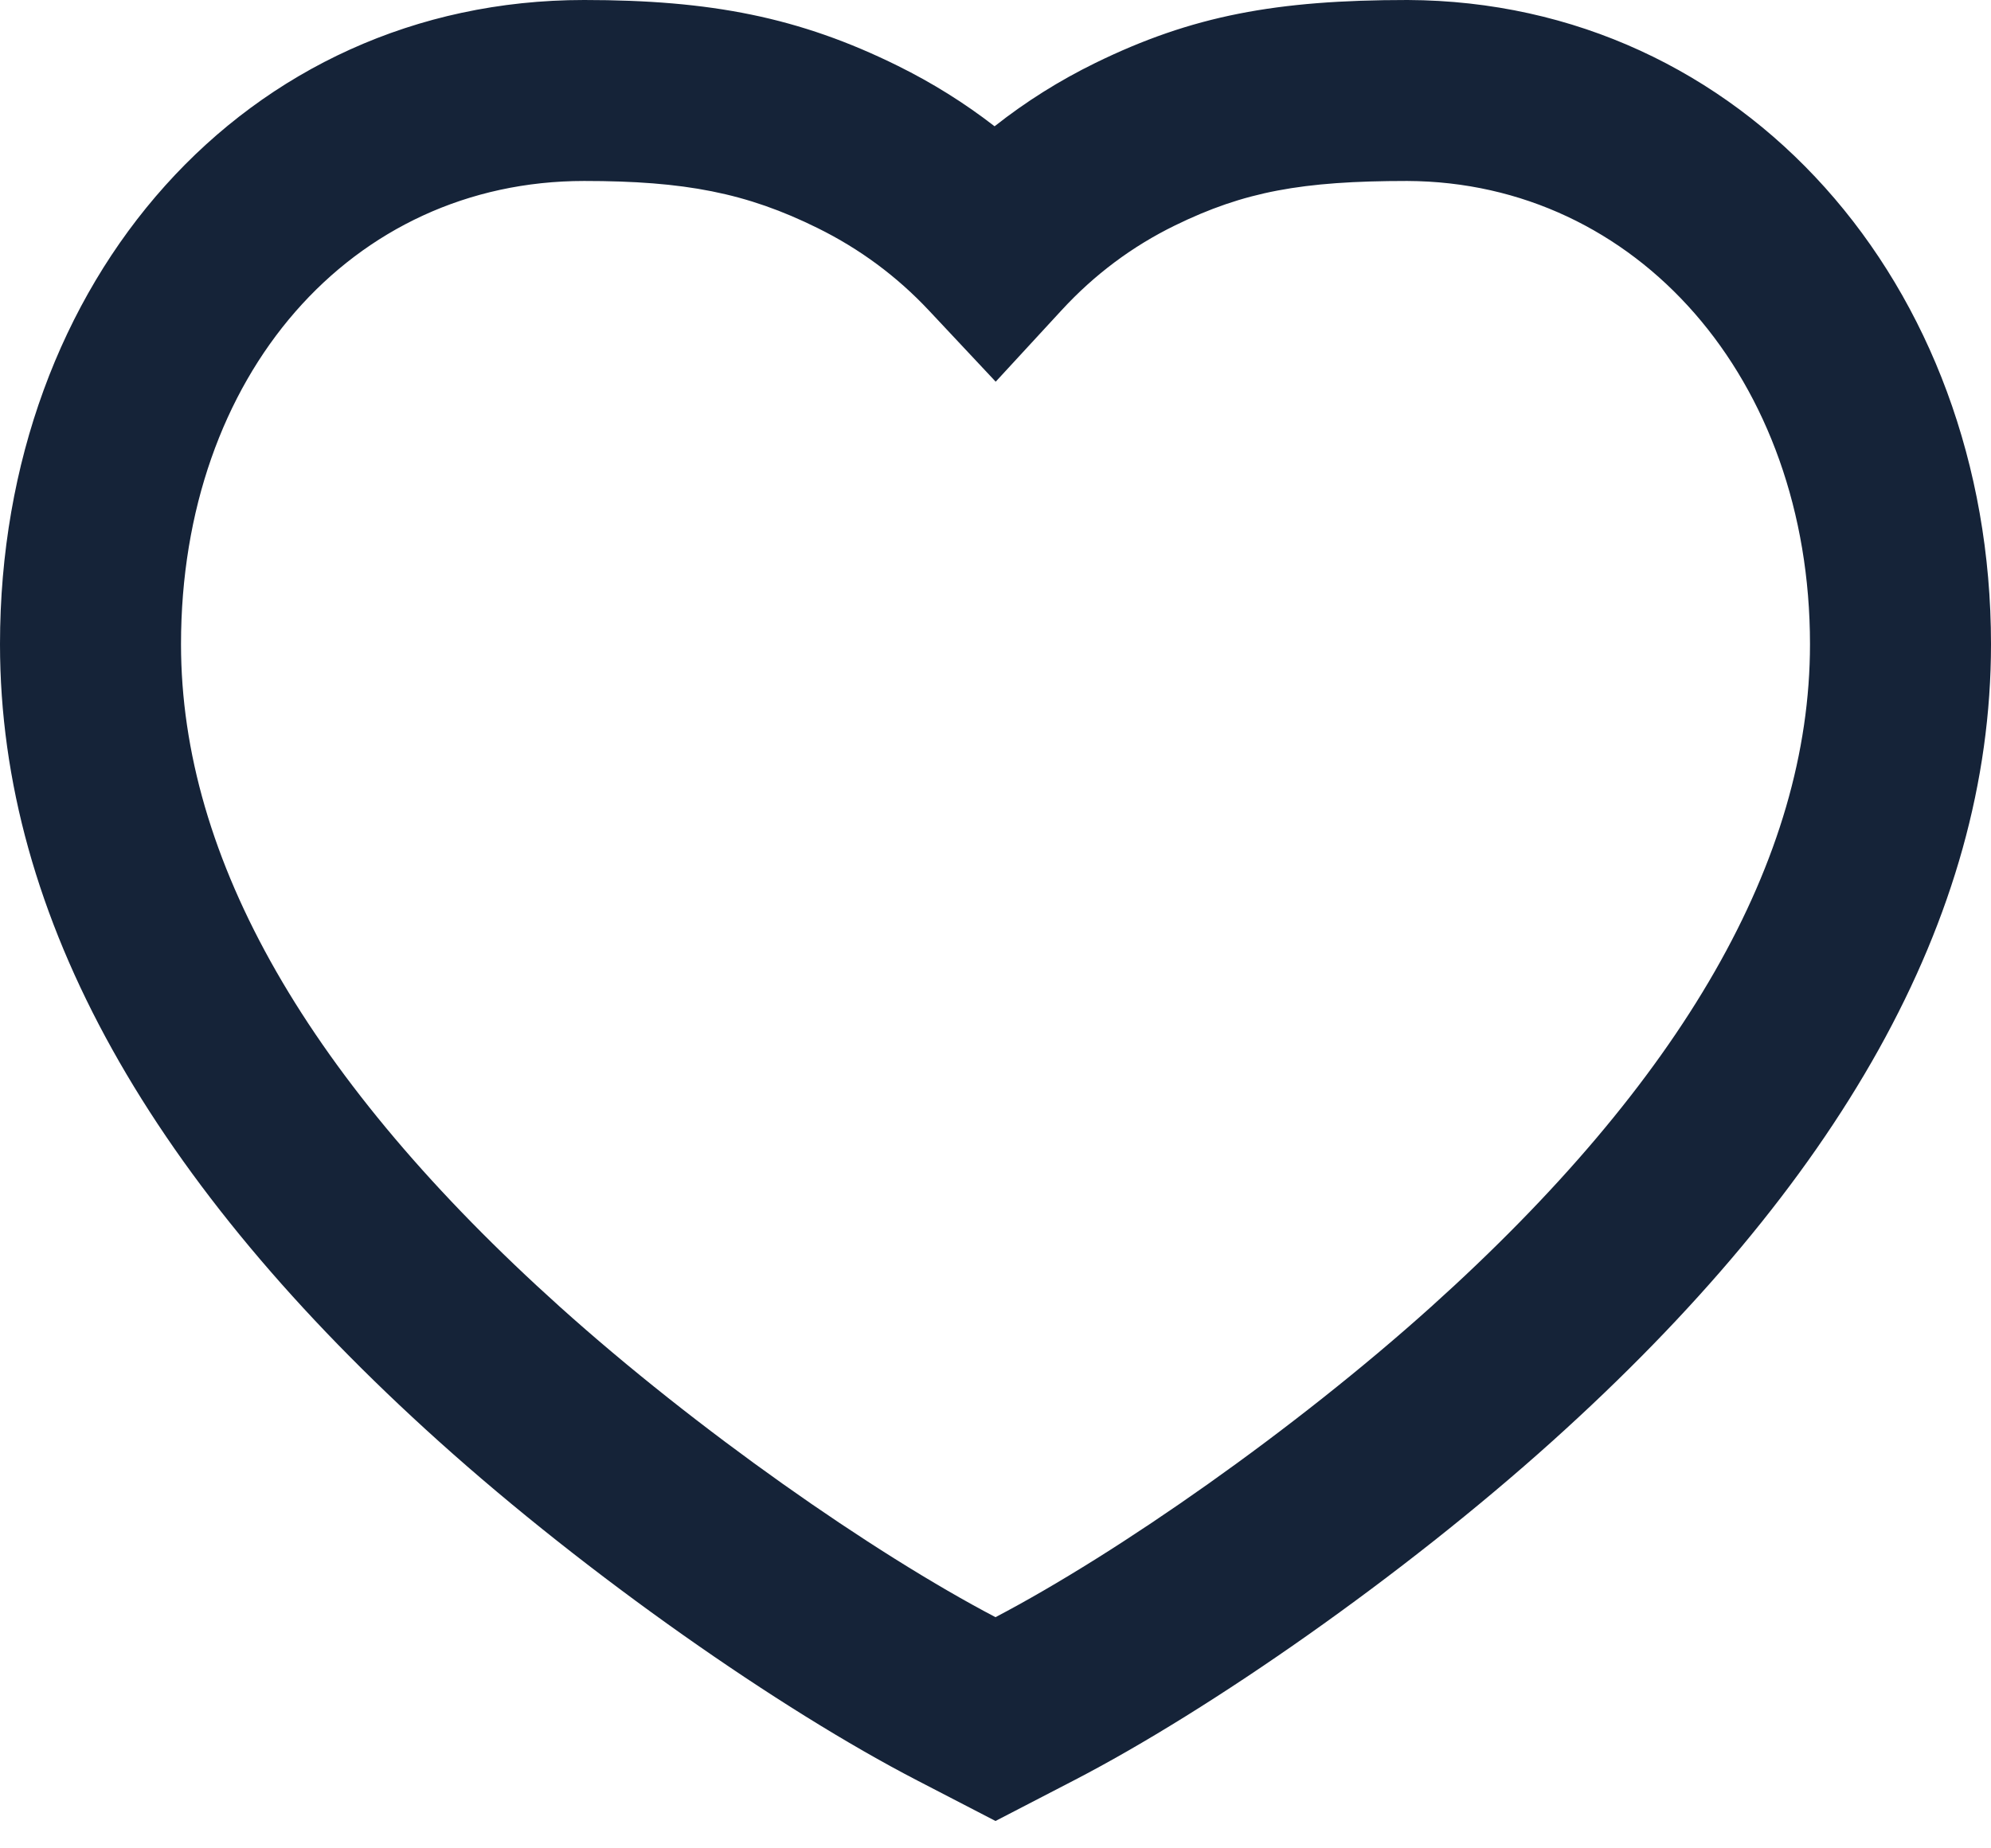 <svg width="70" height="65" viewBox="0 0 70 65" fill="none" xmlns="http://www.w3.org/2000/svg">
<path fill-rule="evenodd" clip-rule="evenodd" d="M49.488 5.12331e-05C44.881 -4.89488e-06 41.912 0.549 38.508 2.215C37.248 2.832 36.066 3.574 34.968 4.441C33.912 3.623 32.777 2.914 31.569 2.317C28.1 0.601 24.978 0 20.537 0C8.643 0 0 9.855 0 22.654C0 32.32 5.389 41.657 15.428 50.686C20.697 55.425 27.425 60.115 32.243 62.61L35 64.038L37.757 62.61C42.575 60.115 49.303 55.425 54.572 50.686C64.611 41.657 70 32.32 70 22.654C70 9.99 61.275 0.049 49.488 5.12331e-05ZM63.636 22.654C63.636 30.227 59.138 38.021 50.316 45.955C45.507 50.28 39.324 54.603 35 56.871C30.676 54.603 24.493 50.28 19.684 45.955C10.862 38.021 6.364 30.227 6.364 22.654C6.364 13.197 12.357 6.364 20.537 6.364C24.068 6.364 26.244 6.782 28.748 8.021C30.227 8.752 31.535 9.718 32.666 10.926L35.007 13.423L37.327 10.906C38.484 9.65 39.811 8.662 41.306 7.93C43.737 6.741 45.777 6.364 49.474 6.364C57.553 6.397 63.636 13.329 63.636 22.654Z" fill="#152338"/>
</svg>
